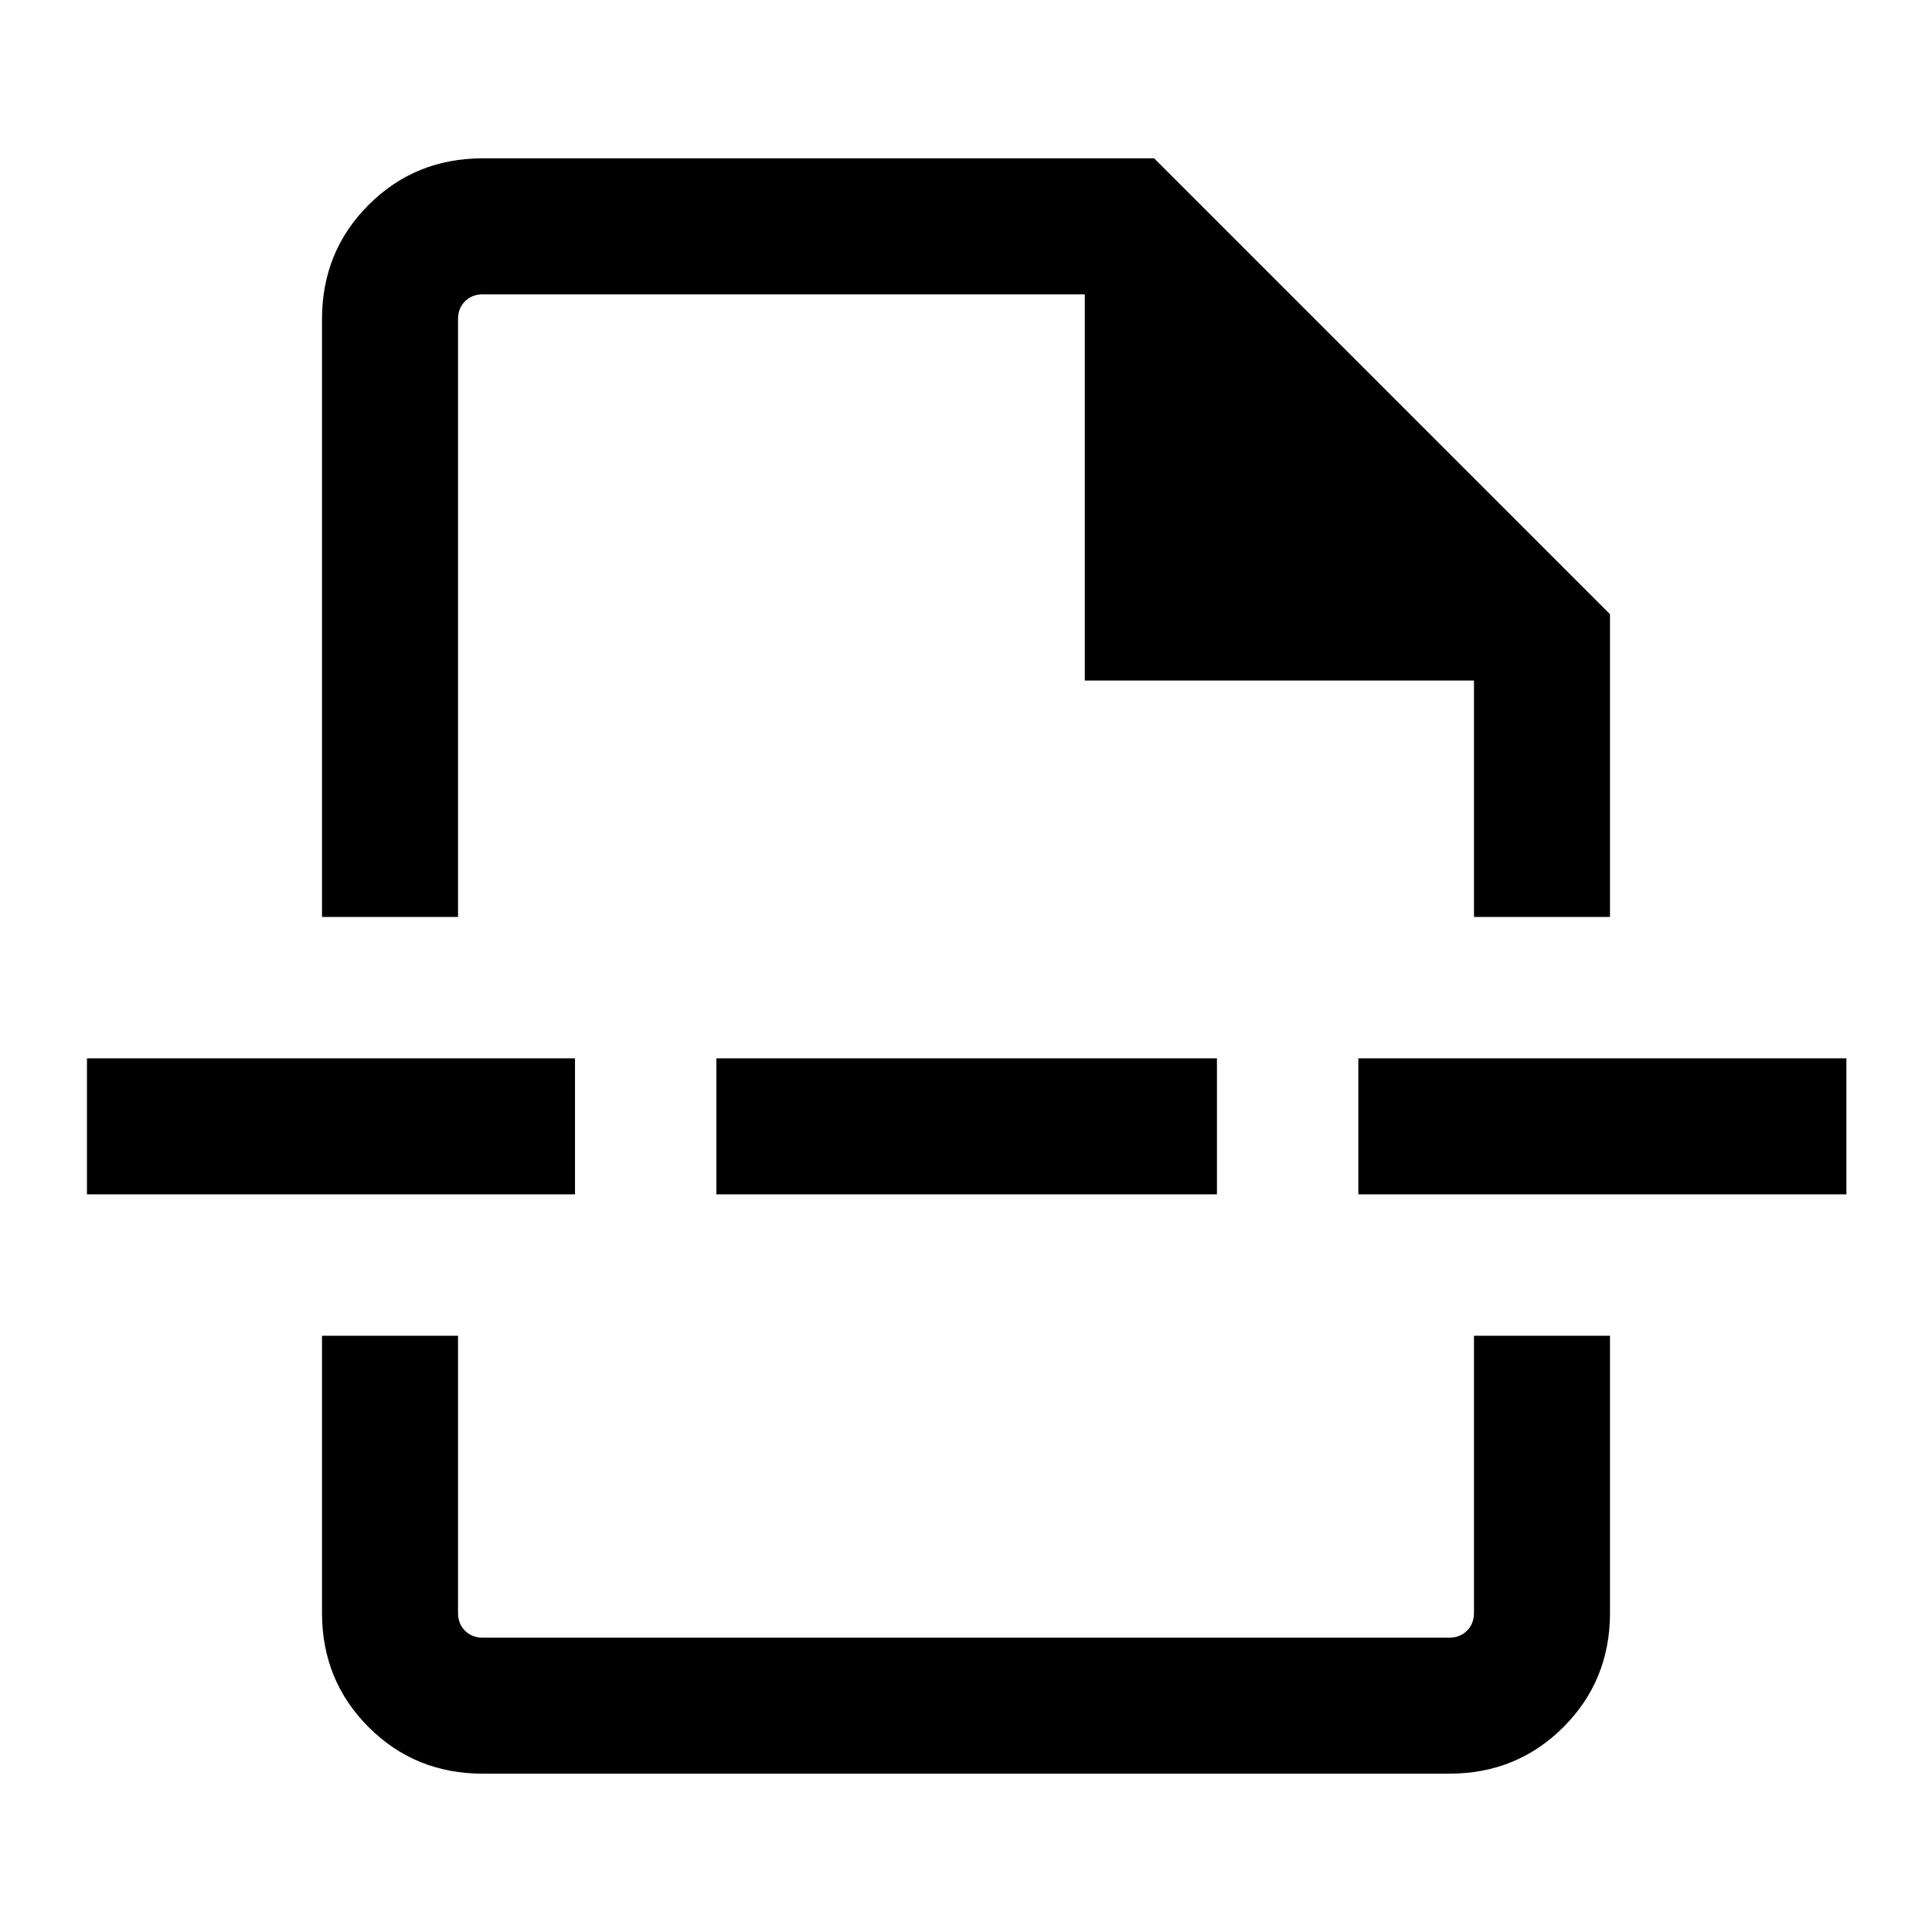 <svg xmlns="http://www.w3.org/2000/svg" height="40" viewBox="0 -960 960 960" width="40"><path d="M239.9-78.67q-33.61 0-56.75-23.14Q160-124.96 160-158.57v-137.71h67.59v137.71q0 5.39 3.46 8.85t8.85 3.46h480.2q5.39 0 8.85-3.46t3.46-8.85v-137.71H800v137.71q0 33.61-23.15 56.76-23.14 23.14-56.75 23.14H239.9ZM160-504.38v-297.05q0-33.61 23.15-56.76 23.14-23.14 56.75-23.14h333.59L800-654.82v150.44h-67.59v-117.47H539.03v-191.89H239.9q-5.39 0-8.85 3.46t-3.46 8.85v297.05H160Zm195.97 137.84v-67.59h248.72v67.59H355.97Zm318.98 0v-67.59h242.51v67.59H674.95Zm-631.74 0v-67.59h242.51v67.59H43.21ZM480-504.38Zm0 208.1Z"/></svg>